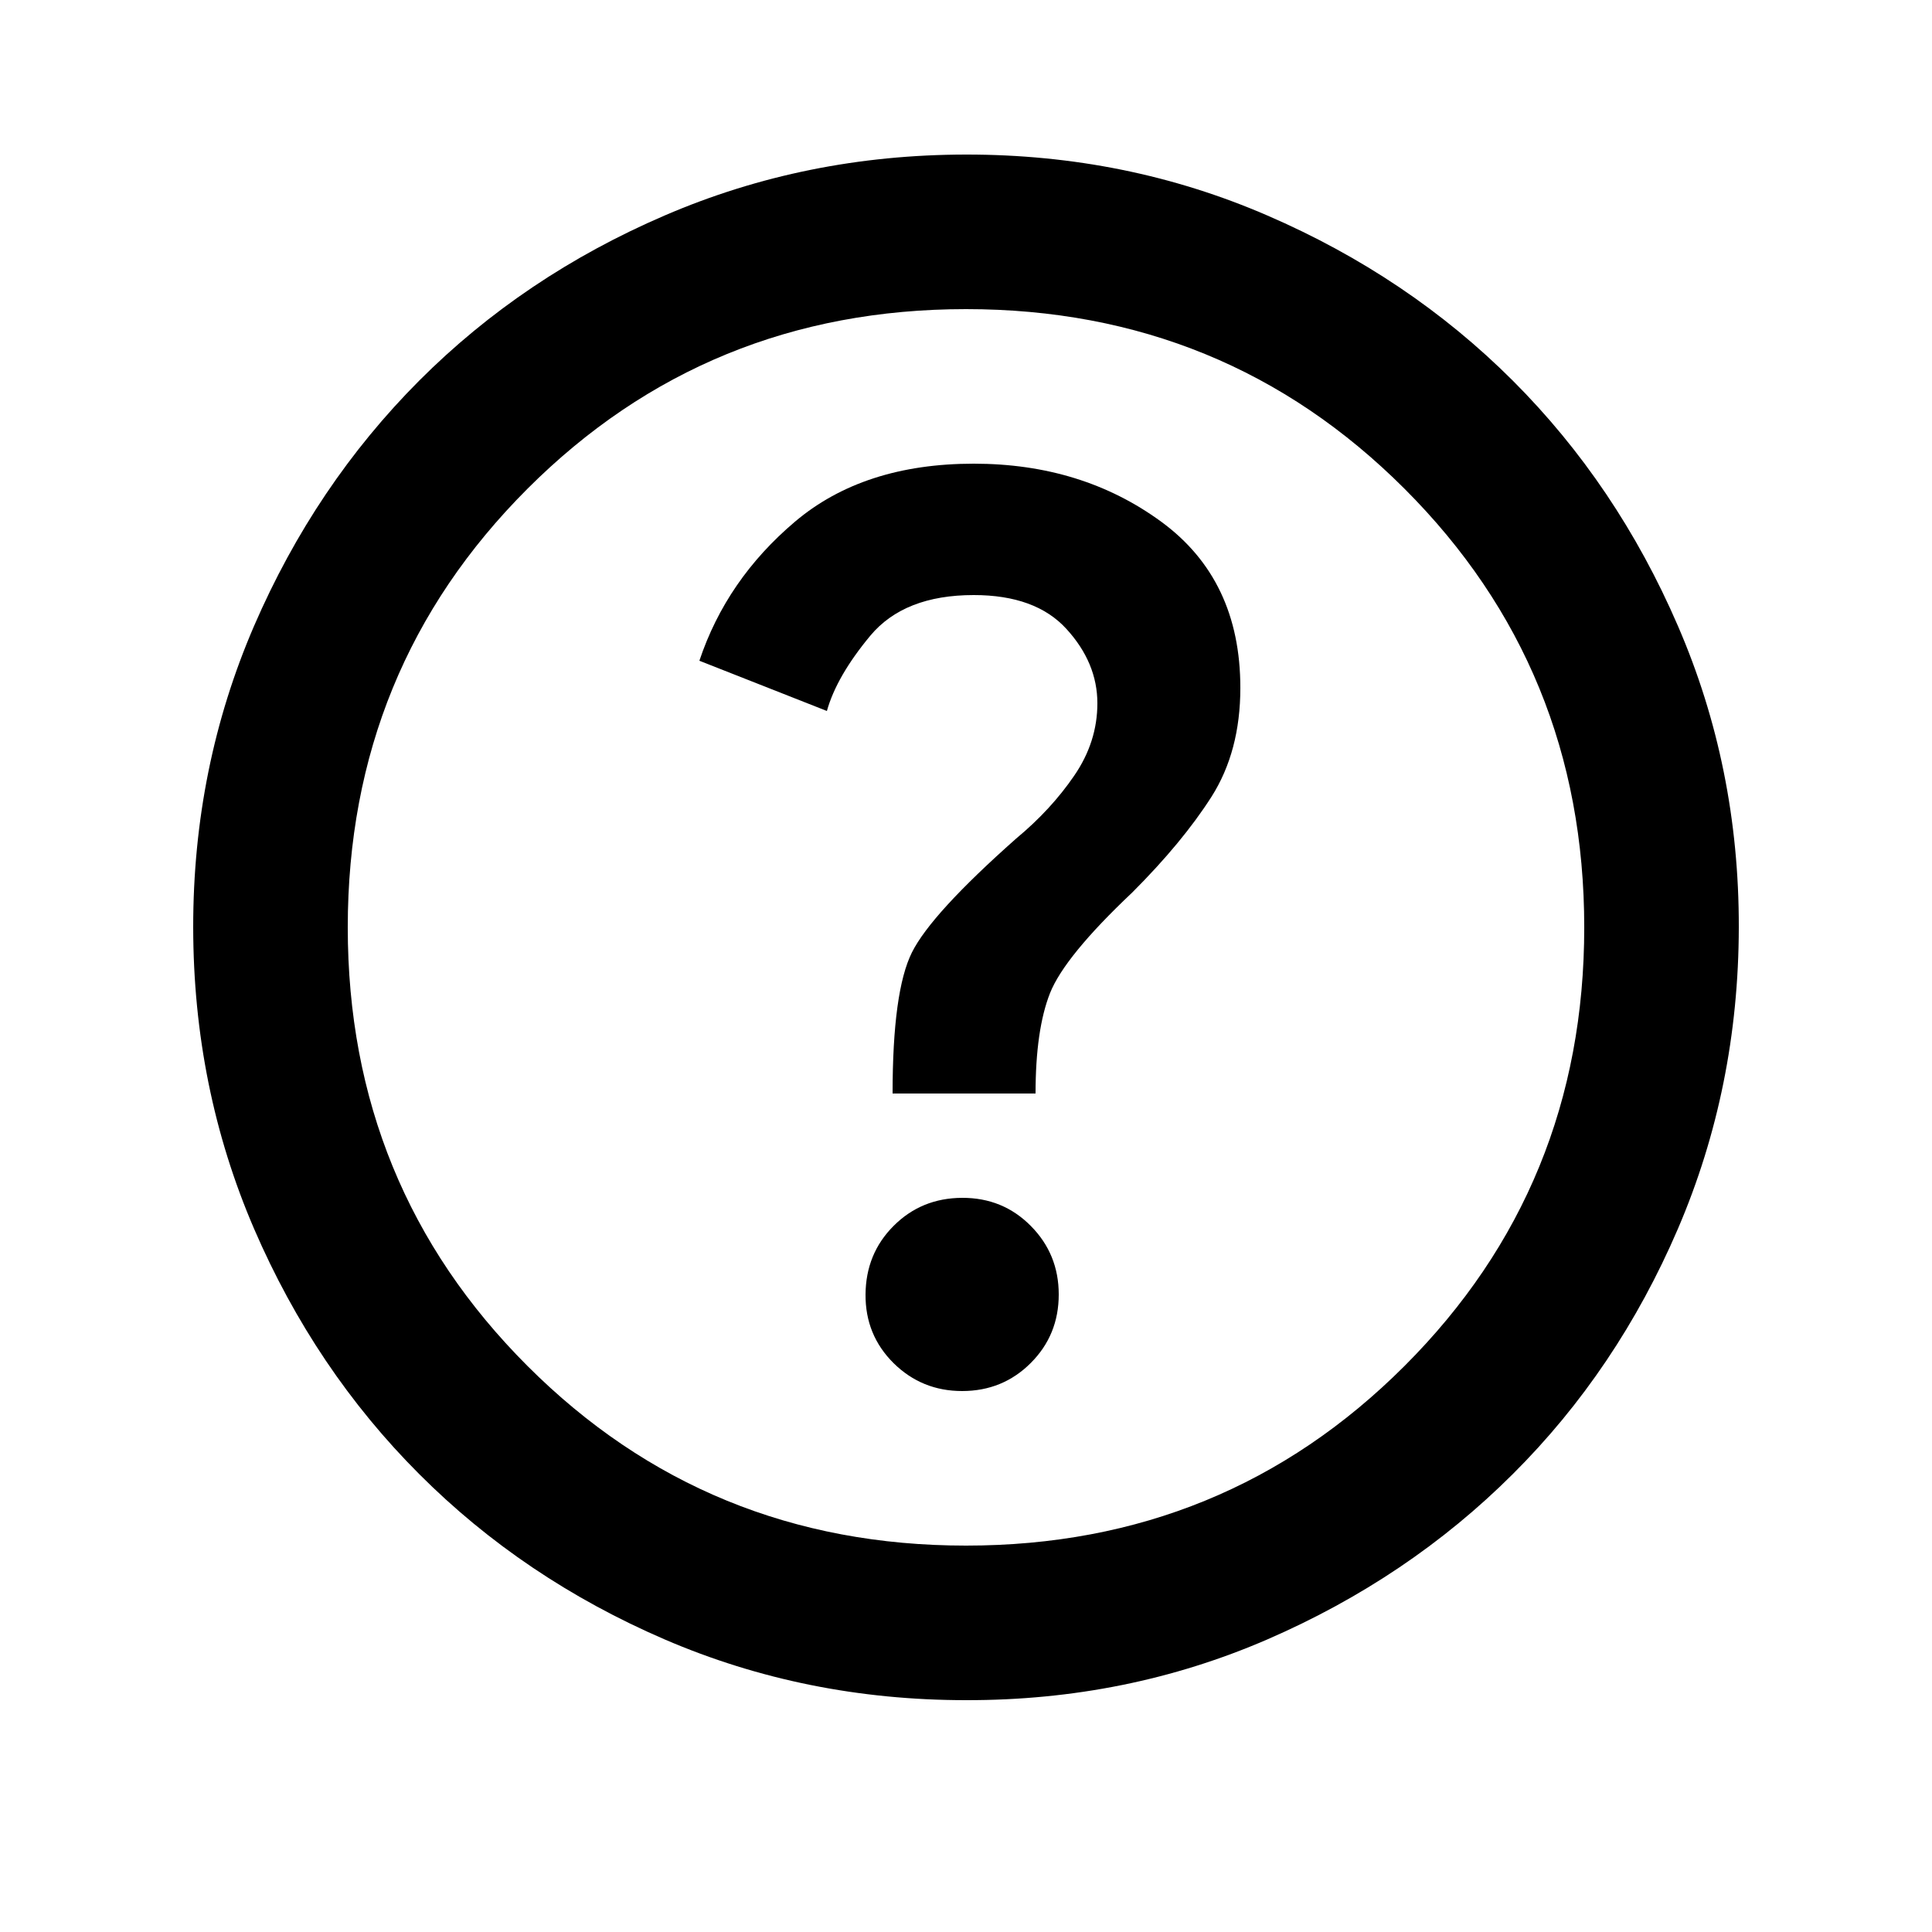 <svg width="15" height="15" viewBox="0 0 20 20" fill="none" xmlns="http://www.w3.org/2000/svg">
<path d="M9.96 14.4C10.24 14.4 10.477 14.303 10.67 14.11C10.864 13.916 10.96 13.68 10.96 13.4C10.96 13.121 10.863 12.884 10.67 12.69C10.478 12.496 10.241 12.399 9.96 12.4C9.679 12.401 9.442 12.498 9.25 12.691C9.058 12.883 8.962 13.12 8.96 13.4C8.958 13.681 9.055 13.917 9.25 14.111C9.446 14.304 9.682 14.4 9.96 14.4ZM9.24 11.32H10.72C10.72 10.88 10.77 10.533 10.87 10.28C10.971 10.027 11.254 9.68 11.72 9.24C12.067 8.893 12.34 8.563 12.54 8.25C12.74 7.936 12.84 7.56 12.84 7.12C12.84 6.373 12.567 5.8 12.02 5.4C11.473 5 10.827 4.8 10.08 4.8C9.32 4.8 8.703 5 8.23 5.4C7.757 5.8 7.427 6.28 7.24 6.84L8.56 7.36C8.627 7.12 8.777 6.86 9.01 6.58C9.244 6.3 9.601 6.16 10.08 6.16C10.507 6.16 10.827 6.277 11.04 6.511C11.253 6.744 11.36 7.001 11.36 7.28C11.36 7.547 11.28 7.797 11.12 8.03C10.96 8.264 10.76 8.481 10.52 8.68C9.933 9.2 9.573 9.593 9.44 9.86C9.307 10.127 9.24 10.613 9.24 11.32ZM10 17.6C8.893 17.6 7.853 17.39 6.88 16.971C5.907 16.551 5.06 15.981 4.34 15.26C3.62 14.54 3.05 13.693 2.63 12.72C2.211 11.747 2.001 10.707 2 9.6C1.999 8.493 2.21 7.453 2.63 6.48C3.051 5.507 3.621 4.661 4.34 3.94C5.059 3.22 5.906 2.65 6.88 2.231C7.854 1.811 8.894 1.601 10 1.6C11.106 1.599 12.146 1.809 13.12 2.231C14.094 2.652 14.941 3.222 15.66 3.94C16.379 4.659 16.949 5.505 17.37 6.48C17.792 7.455 18.002 8.495 18 9.6C17.998 10.705 17.788 11.745 17.37 12.72C16.951 13.695 16.381 14.542 15.66 15.26C14.939 15.979 14.092 16.549 13.12 16.971C12.148 17.392 11.108 17.602 10 17.6ZM10 16C11.787 16 13.3 15.38 14.54 14.14C15.78 12.9 16.4 11.387 16.4 9.6C16.4 7.813 15.78 6.3 14.54 5.06C13.3 3.82 11.787 3.2 10 3.2C8.213 3.2 6.7 3.82 5.46 5.06C4.22 6.3 3.6 7.813 3.6 9.6C3.6 11.387 4.22 12.9 5.46 14.14C6.7 15.38 8.213 16 10 16Z" fill="black"/>
</svg>
